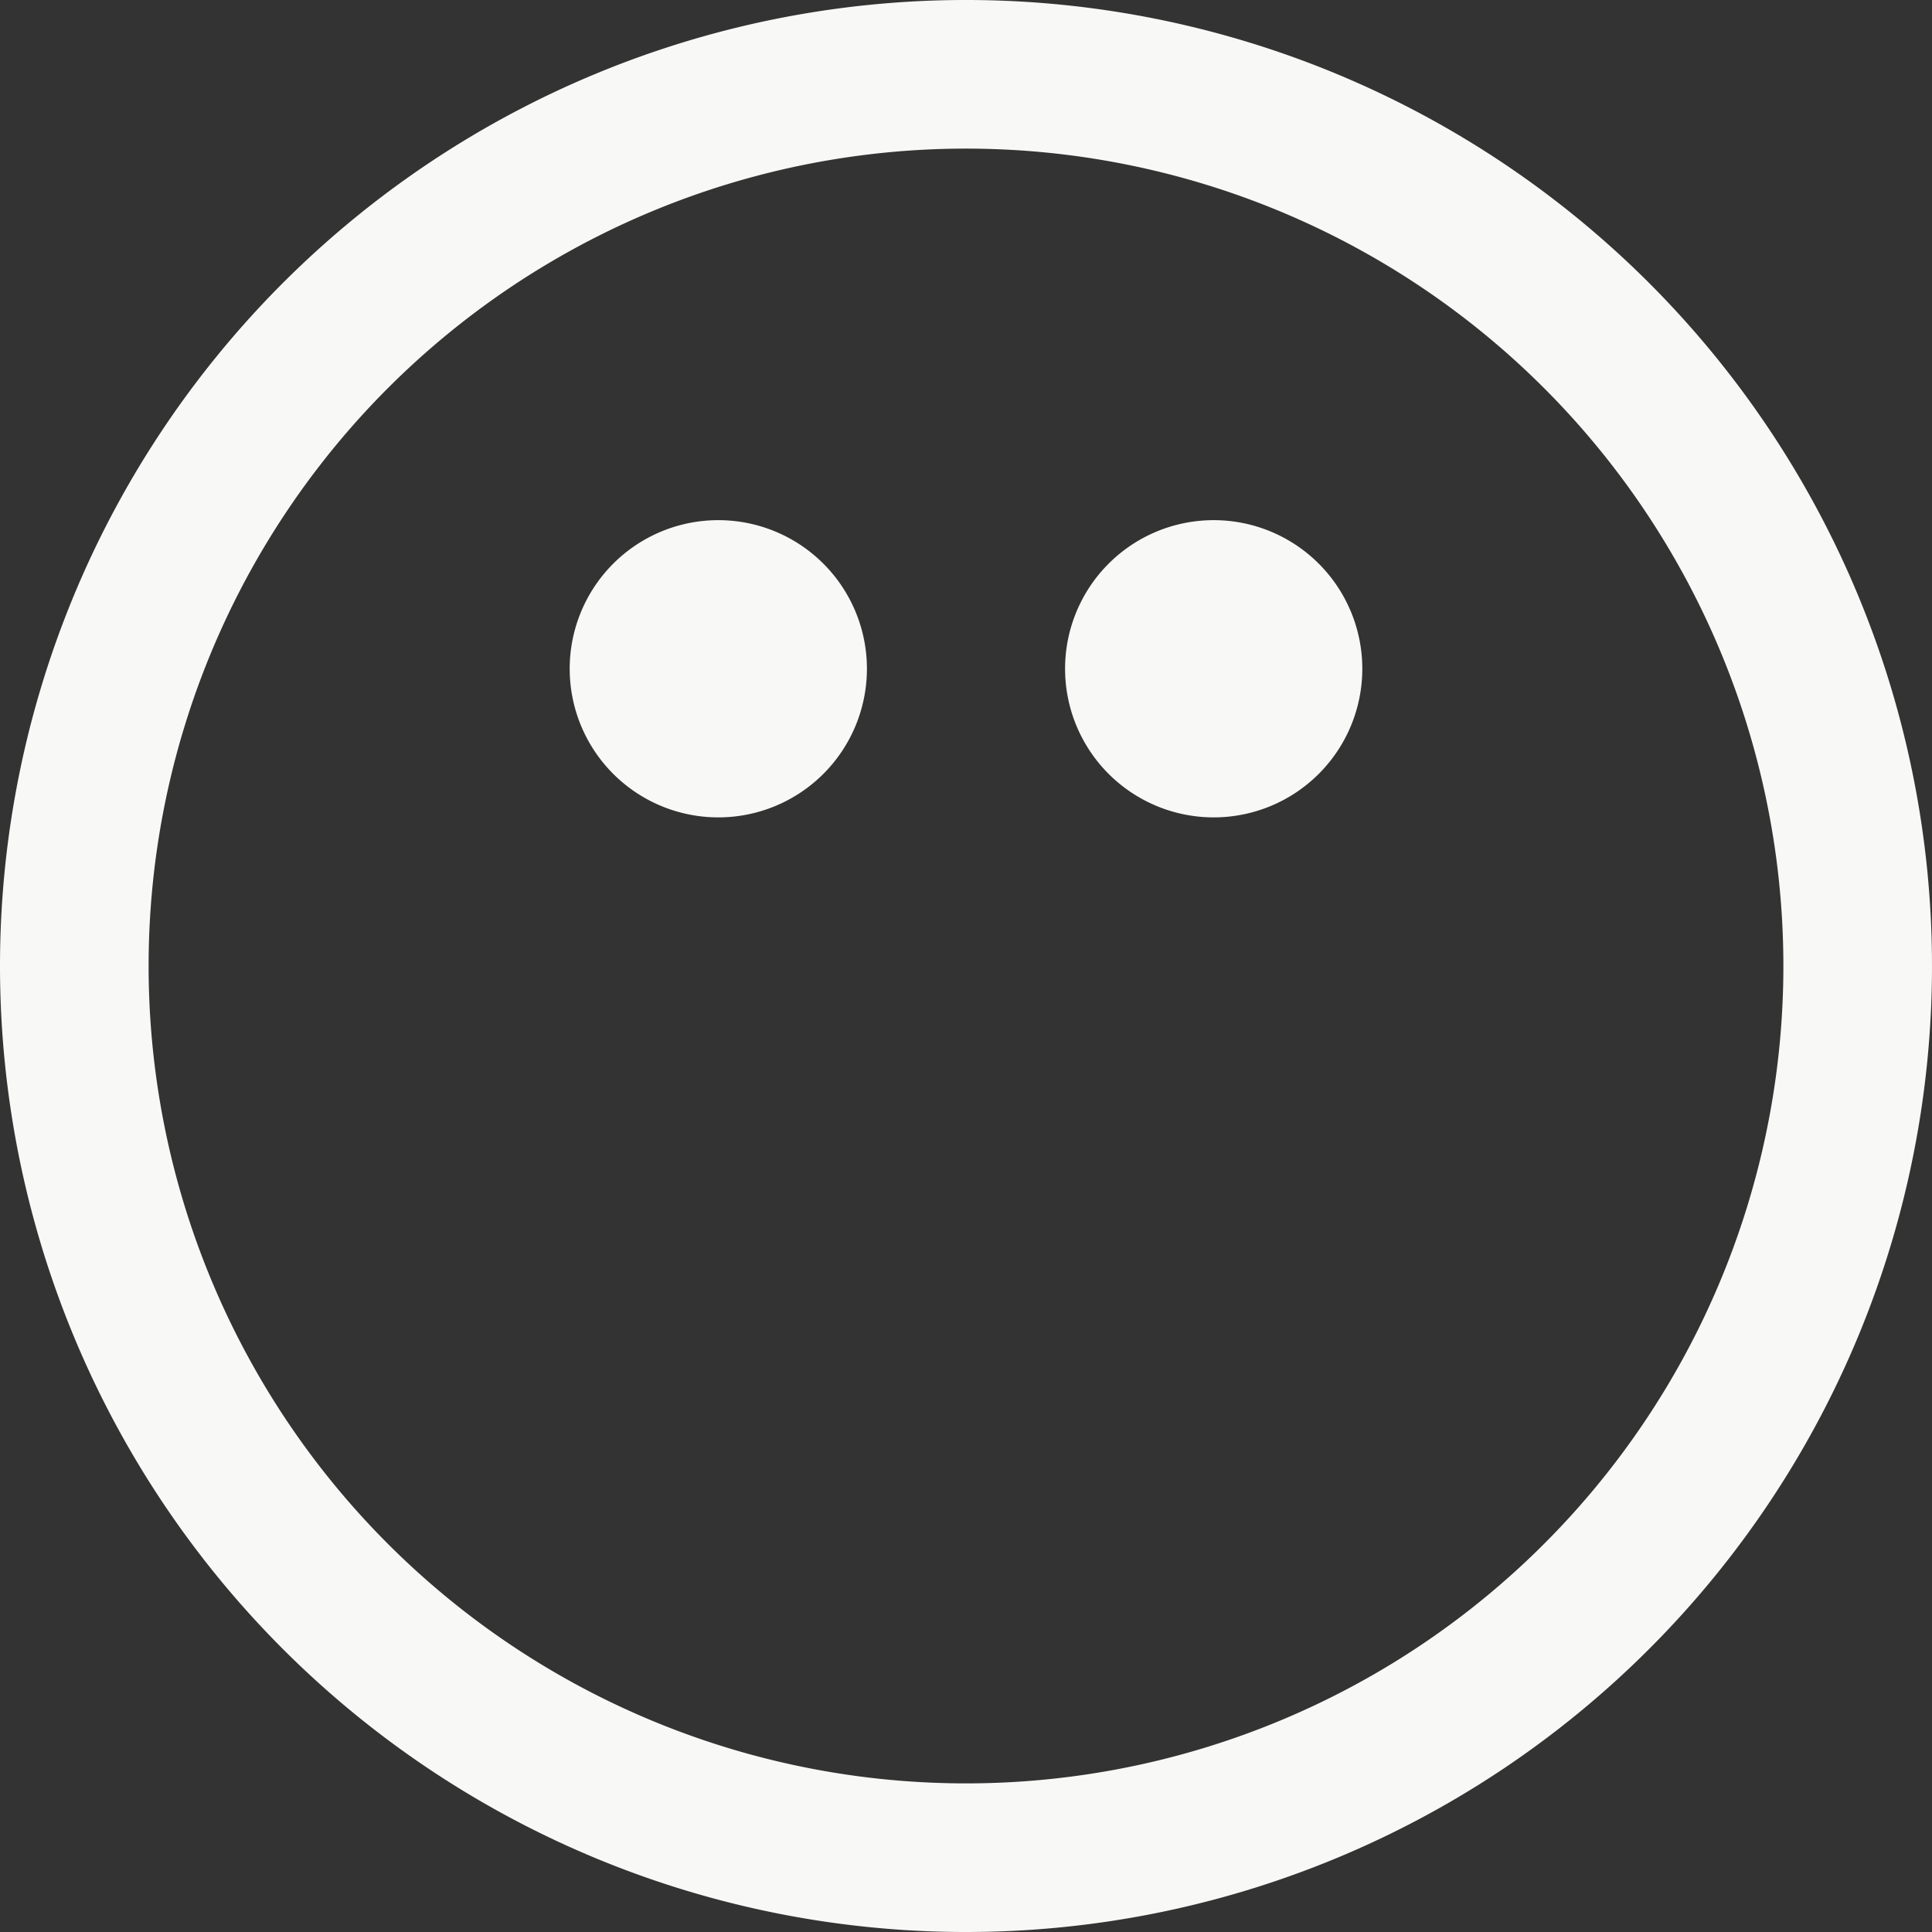 <svg xmlns="http://www.w3.org/2000/svg" viewBox="0 0 19.5 19.5"><rect x="0" y="0" width="19.5" height="19.5" fill="#333333" stroke="none"/><defs><style>.cls-1{fill:#f8f8f6;}.cls-2{fill:none;stroke:#f8f8f6;stroke-linecap:round;stroke-linejoin:round;stroke-width:1.5px;}</style></defs><g id="Layer_2" data-name="Layer 2"><g id="Layer_1-2" data-name="Layer 1"><path class="cls-1" d="M8.75,6.75a1.5,1.5,0,1,1-1.5-1.5A1.5,1.5,0,0,1,8.75,6.75Z"/><path class="cls-1" d="M13.75,6.75a1.5,1.5,0,1,1-1.5-1.5A1.5,1.5,0,0,1,13.75,6.75Z"/><path class="cls-2" d="M9.75,18.75a9,9,0,1,0-9-9A9,9,0,0,0,9.75,18.75Z"/></g></g></svg>